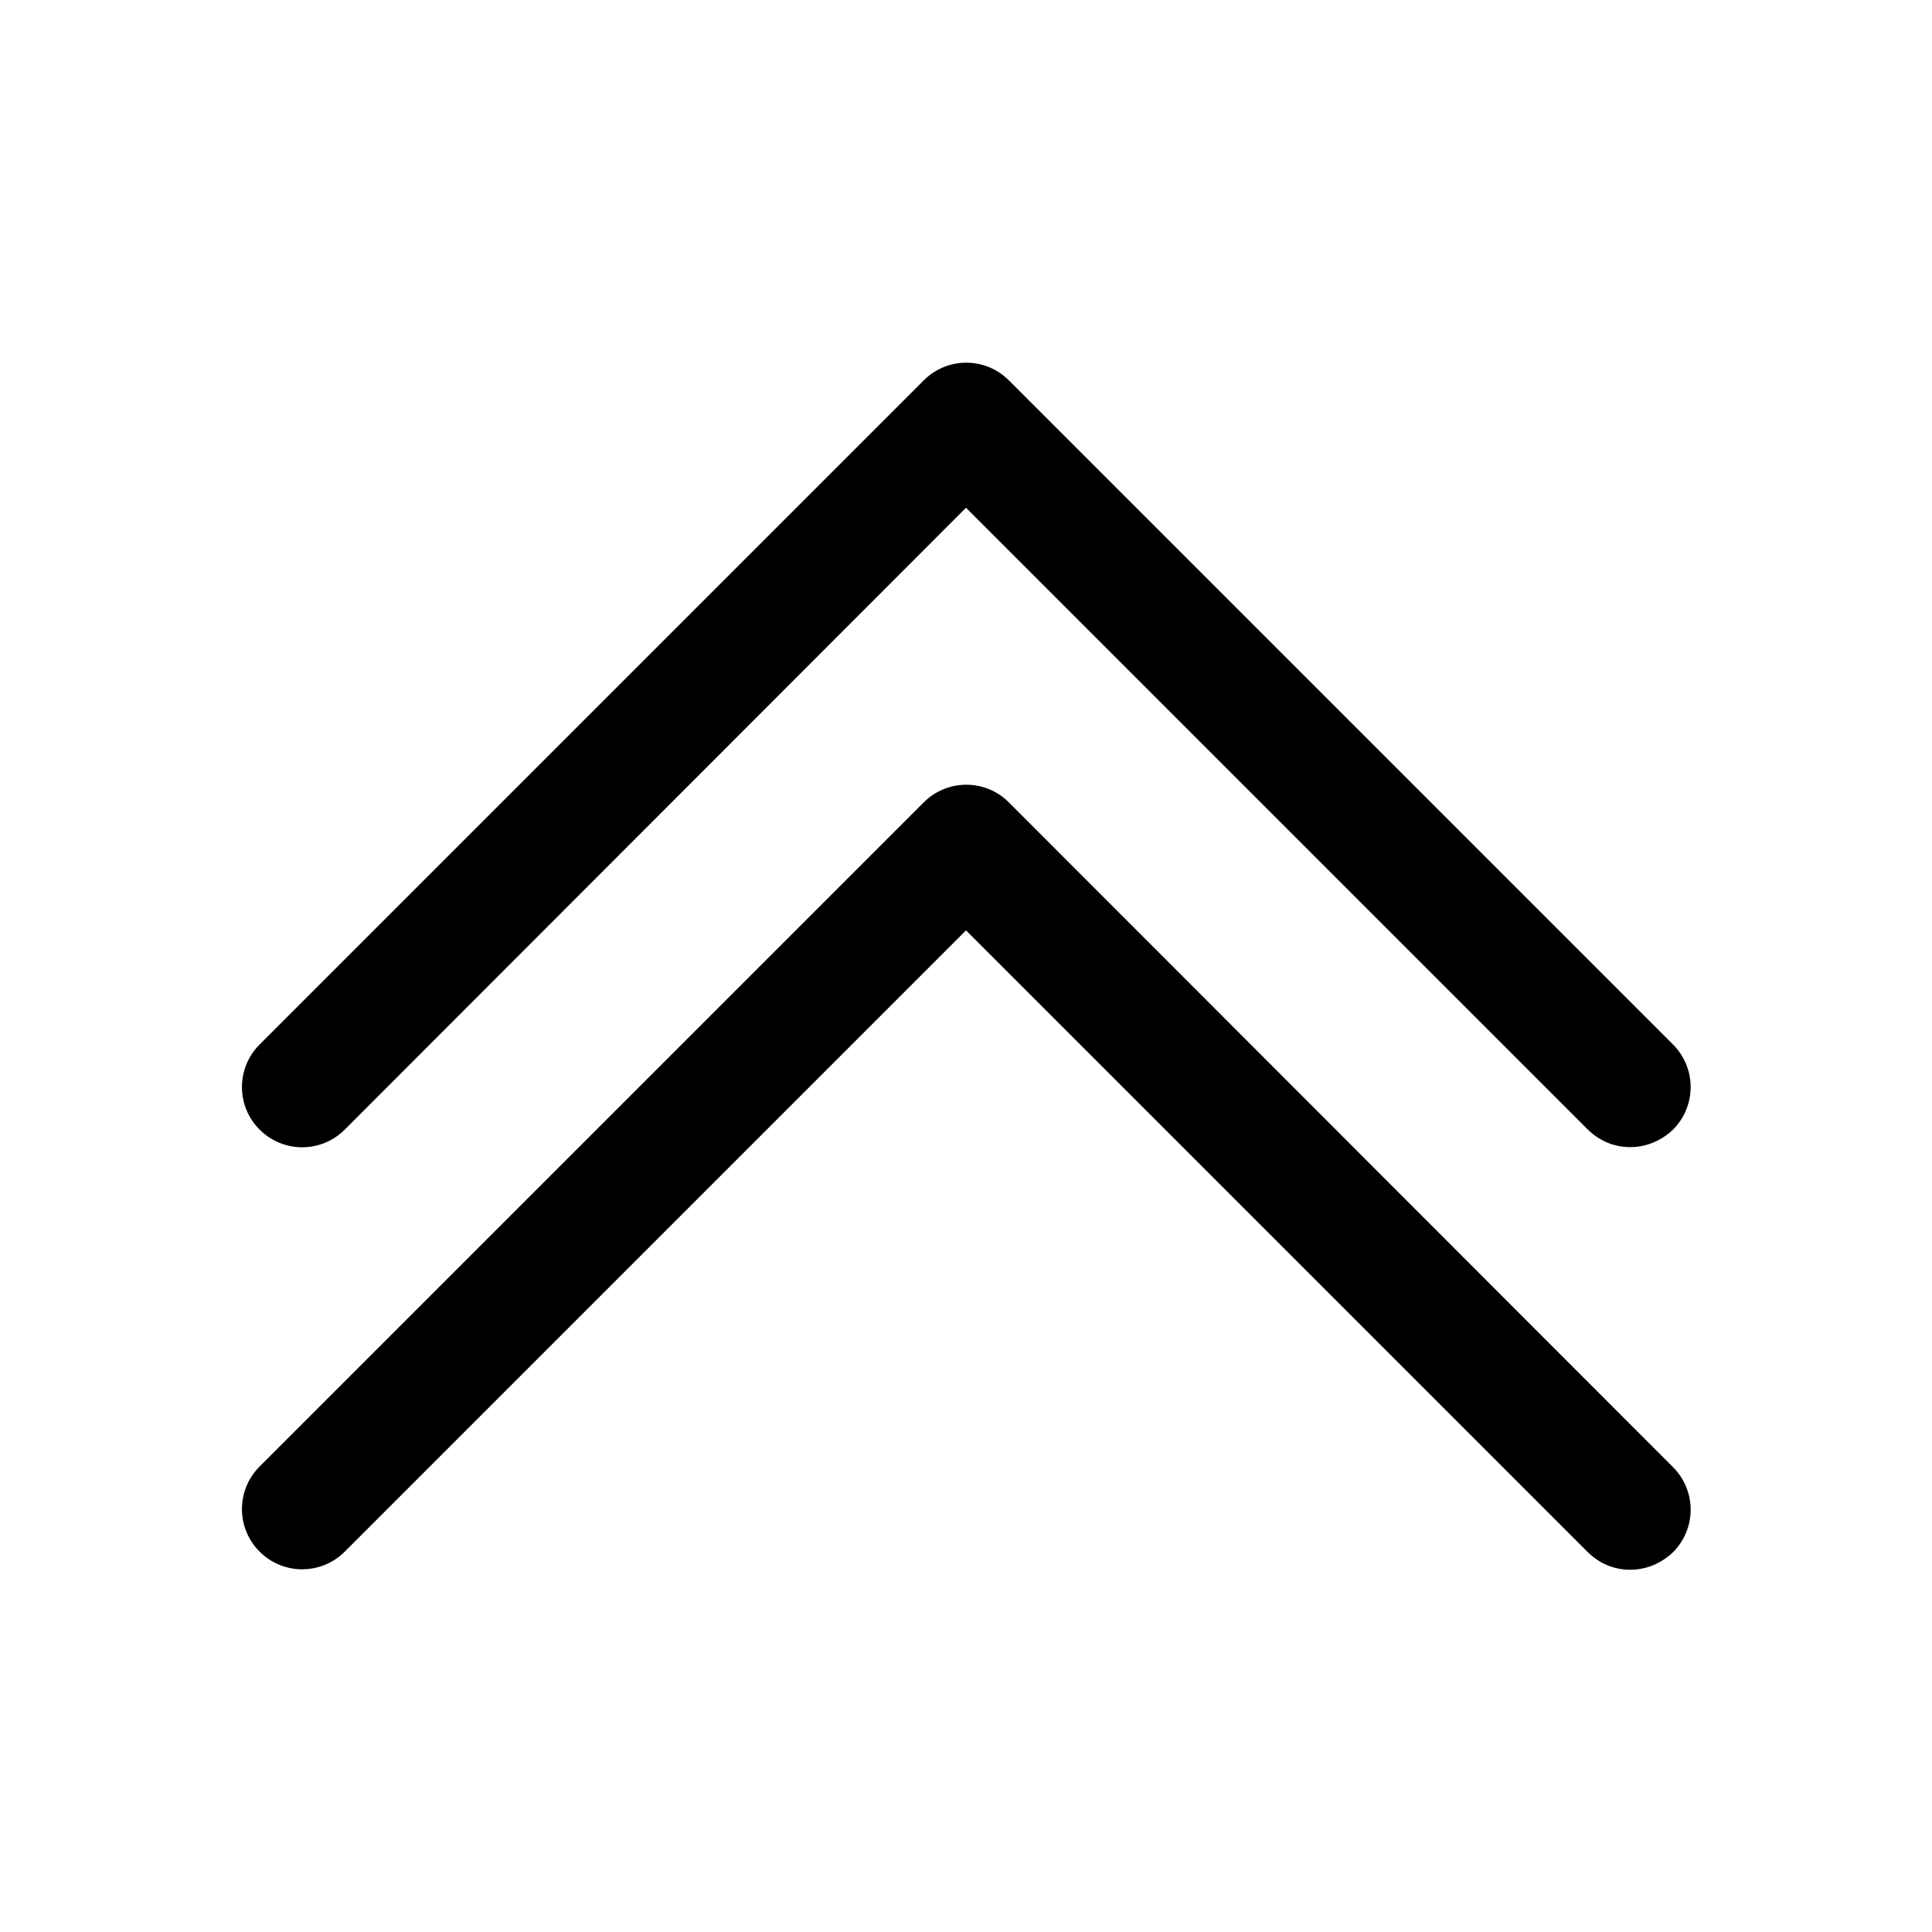 <?xml version="1.0" encoding="utf-8"?>
<!-- Generator: Adobe Illustrator 24.2.3, SVG Export Plug-In . SVG Version: 6.00 Build 0)  -->
<svg version="1.1" id="图层_1" xmlns="http://www.w3.org/2000/svg" xmlns:xlink="http://www.w3.org/1999/xlink" x="0px" y="0px"
	 viewBox="0 0 32 32" enable-background="new 0 0 32 32" xml:space="preserve">
<g>
	<g>
		<path d="M5.71,18.71L16,8.41l10.29,10.29C26.49,18.9,26.74,19,27,19s0.51-0.1,0.71-0.29c0.39-0.39,0.39-1.02,0-1.41l-11-11
			c-0.39-0.39-1.02-0.39-1.41,0l-11,11c-0.39,0.39-0.39,1.02,0,1.41S5.32,19.1,5.71,18.71z"/>
	</g>
	<g>
		<path d="M16.71,13.29c-0.39-0.39-1.02-0.39-1.41,0l-11,11c-0.39,0.39-0.39,1.02,0,1.41s1.02,0.39,1.41,0L16,15.41l10.29,10.29
			C26.49,25.9,26.74,26,27,26s0.51-0.1,0.71-0.29c0.39-0.39,0.39-1.02,0-1.41L16.71,13.29z"/>
	</g>
</g>
</svg>
